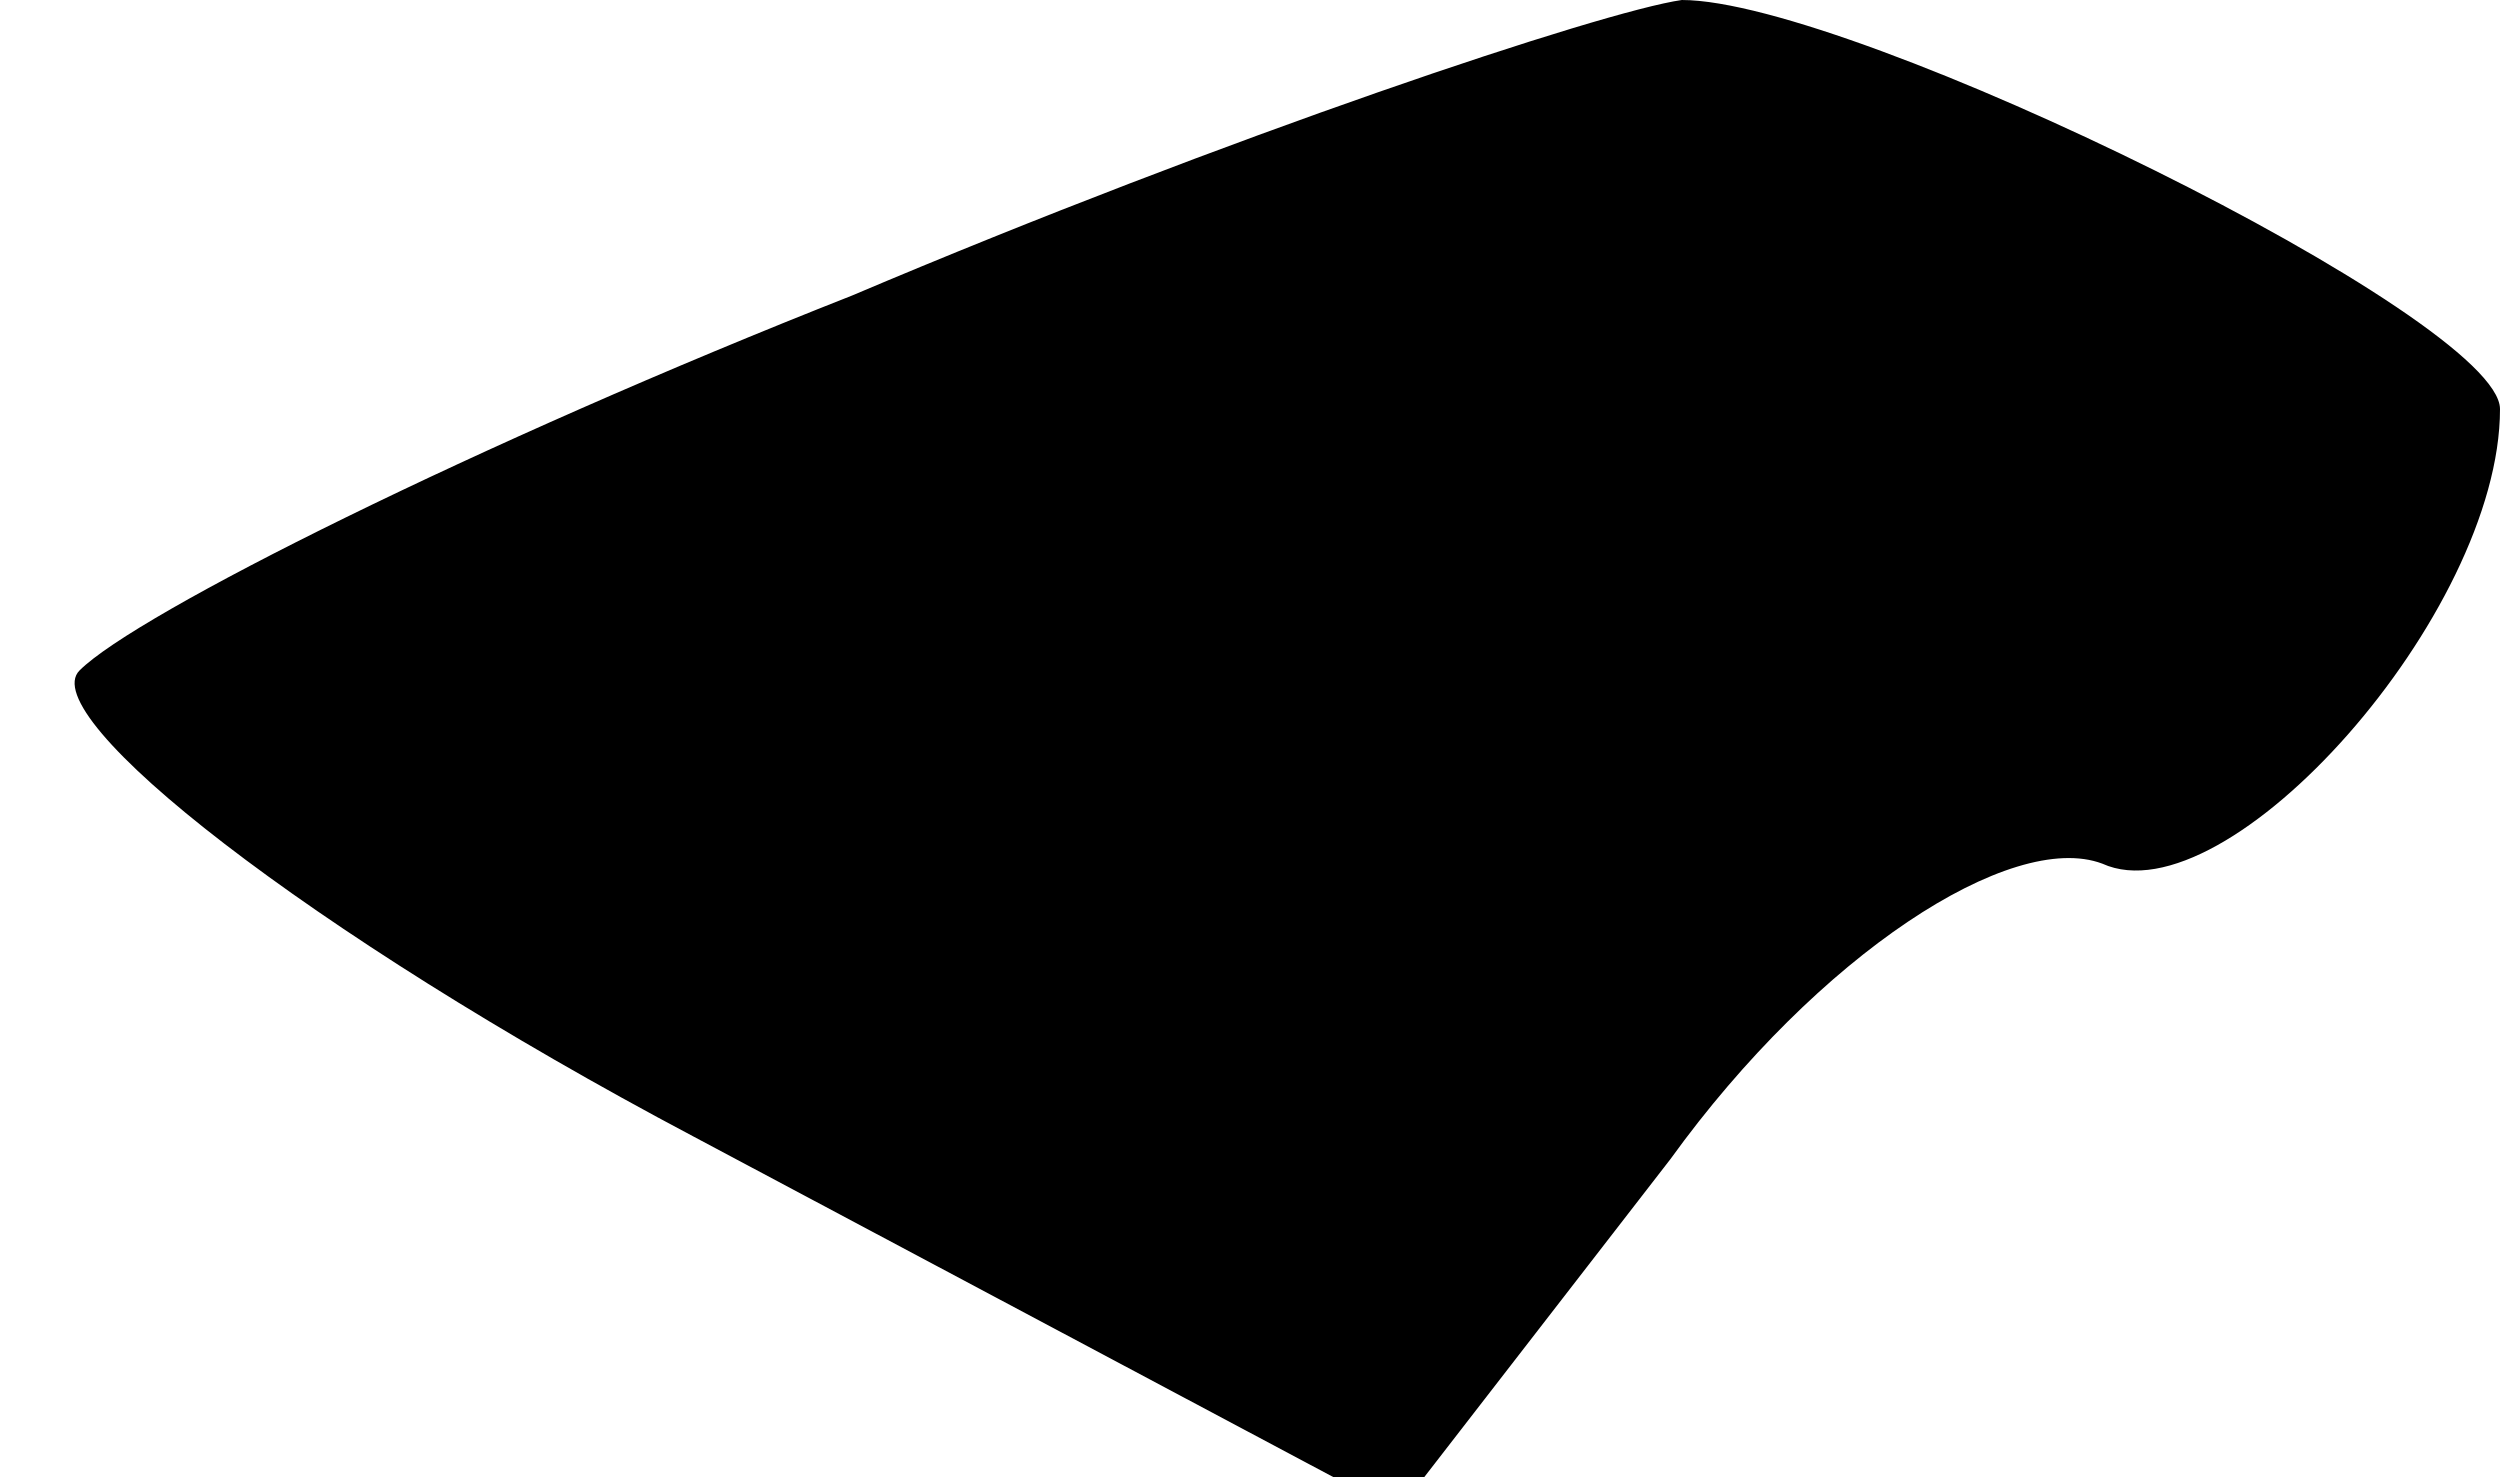 <?xml version="1.0" standalone="no"?>
<!DOCTYPE svg PUBLIC "-//W3C//DTD SVG 20010904//EN"
 "http://www.w3.org/TR/2001/REC-SVG-20010904/DTD/svg10.dtd">
<svg version="1.0" xmlns="http://www.w3.org/2000/svg"
 width="22pt" height="13pt" viewBox="0 0 22 13"
 preserveAspectRatio="xMidYMid meet">
<g transform="translate(0,13) scale(0.1,-0.1)"
fill="#000000" stroke="none">
<path fill="#000000" stroke="none" d="M75 104 c-33 -13 -63 -28 -68 -33 -4
-4 20 -23 54 -41 l62 -33 24 31 c13 18 30 29 38 26 11 -5 35 22 35 40 0 8 -57
36 -72 36 -7 -1 -40 -12 -73 -26z"/>
</g>
</svg>
